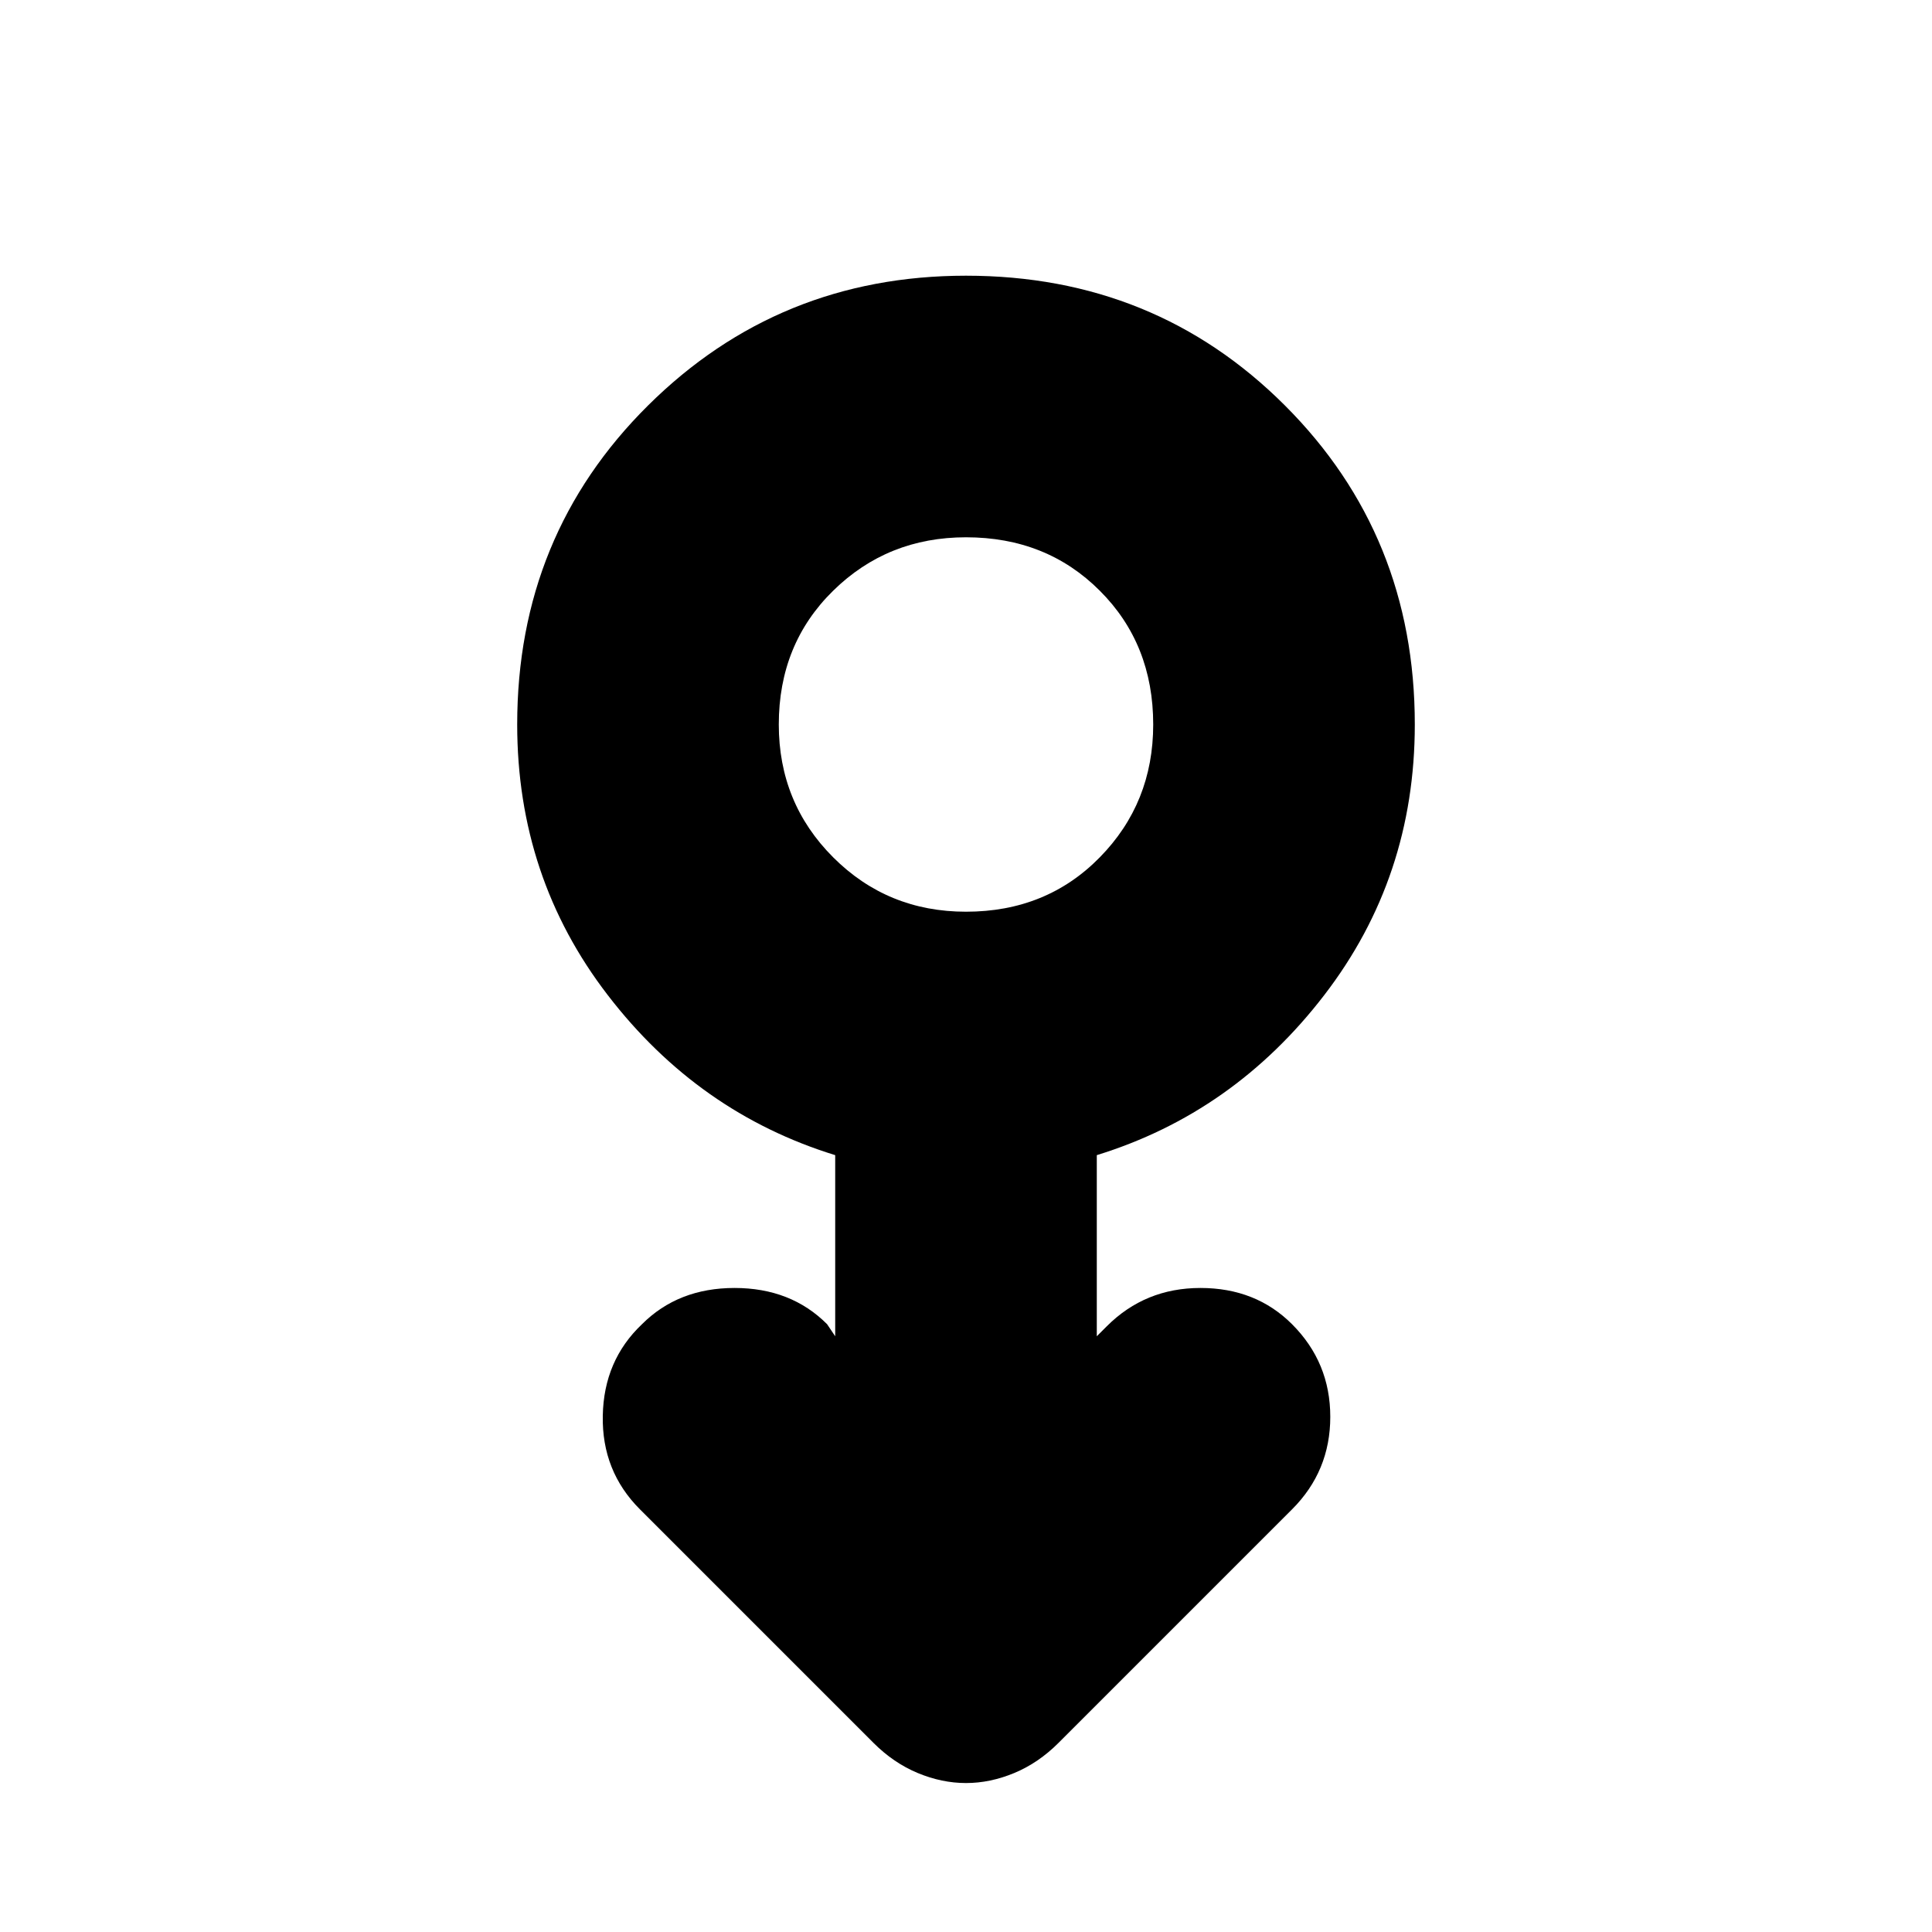 <svg xmlns="http://www.w3.org/2000/svg" height="20" width="20"><path d="M10 18.458q-.25 0-.5-.104t-.458-.312l-2.417-2.417q-.396-.396-.385-.969.01-.573.406-.948.375-.375.958-.375.584 0 .958.375l.084.125v-1.875q-1.417-.437-2.354-1.656-.938-1.219-.938-2.802 0-1.958 1.354-3.302T10 2.854q1.958 0 3.302 1.344T14.646 7.5q0 1.583-.938 2.802-.937 1.219-2.354 1.656v1.875l.104-.104q.396-.396.969-.396t.948.375q.396.396.396.959 0 .562-.396.958l-2.417 2.417q-.208.208-.458.312-.25.104-.5.104Zm0-9.02q.833 0 1.385-.563.553-.563.553-1.375 0-.833-.553-1.385-.552-.553-1.385-.553-.812 0-1.375.553-.563.552-.563 1.385 0 .812.563 1.375T10 9.438ZM10 7.5Z"/></svg>